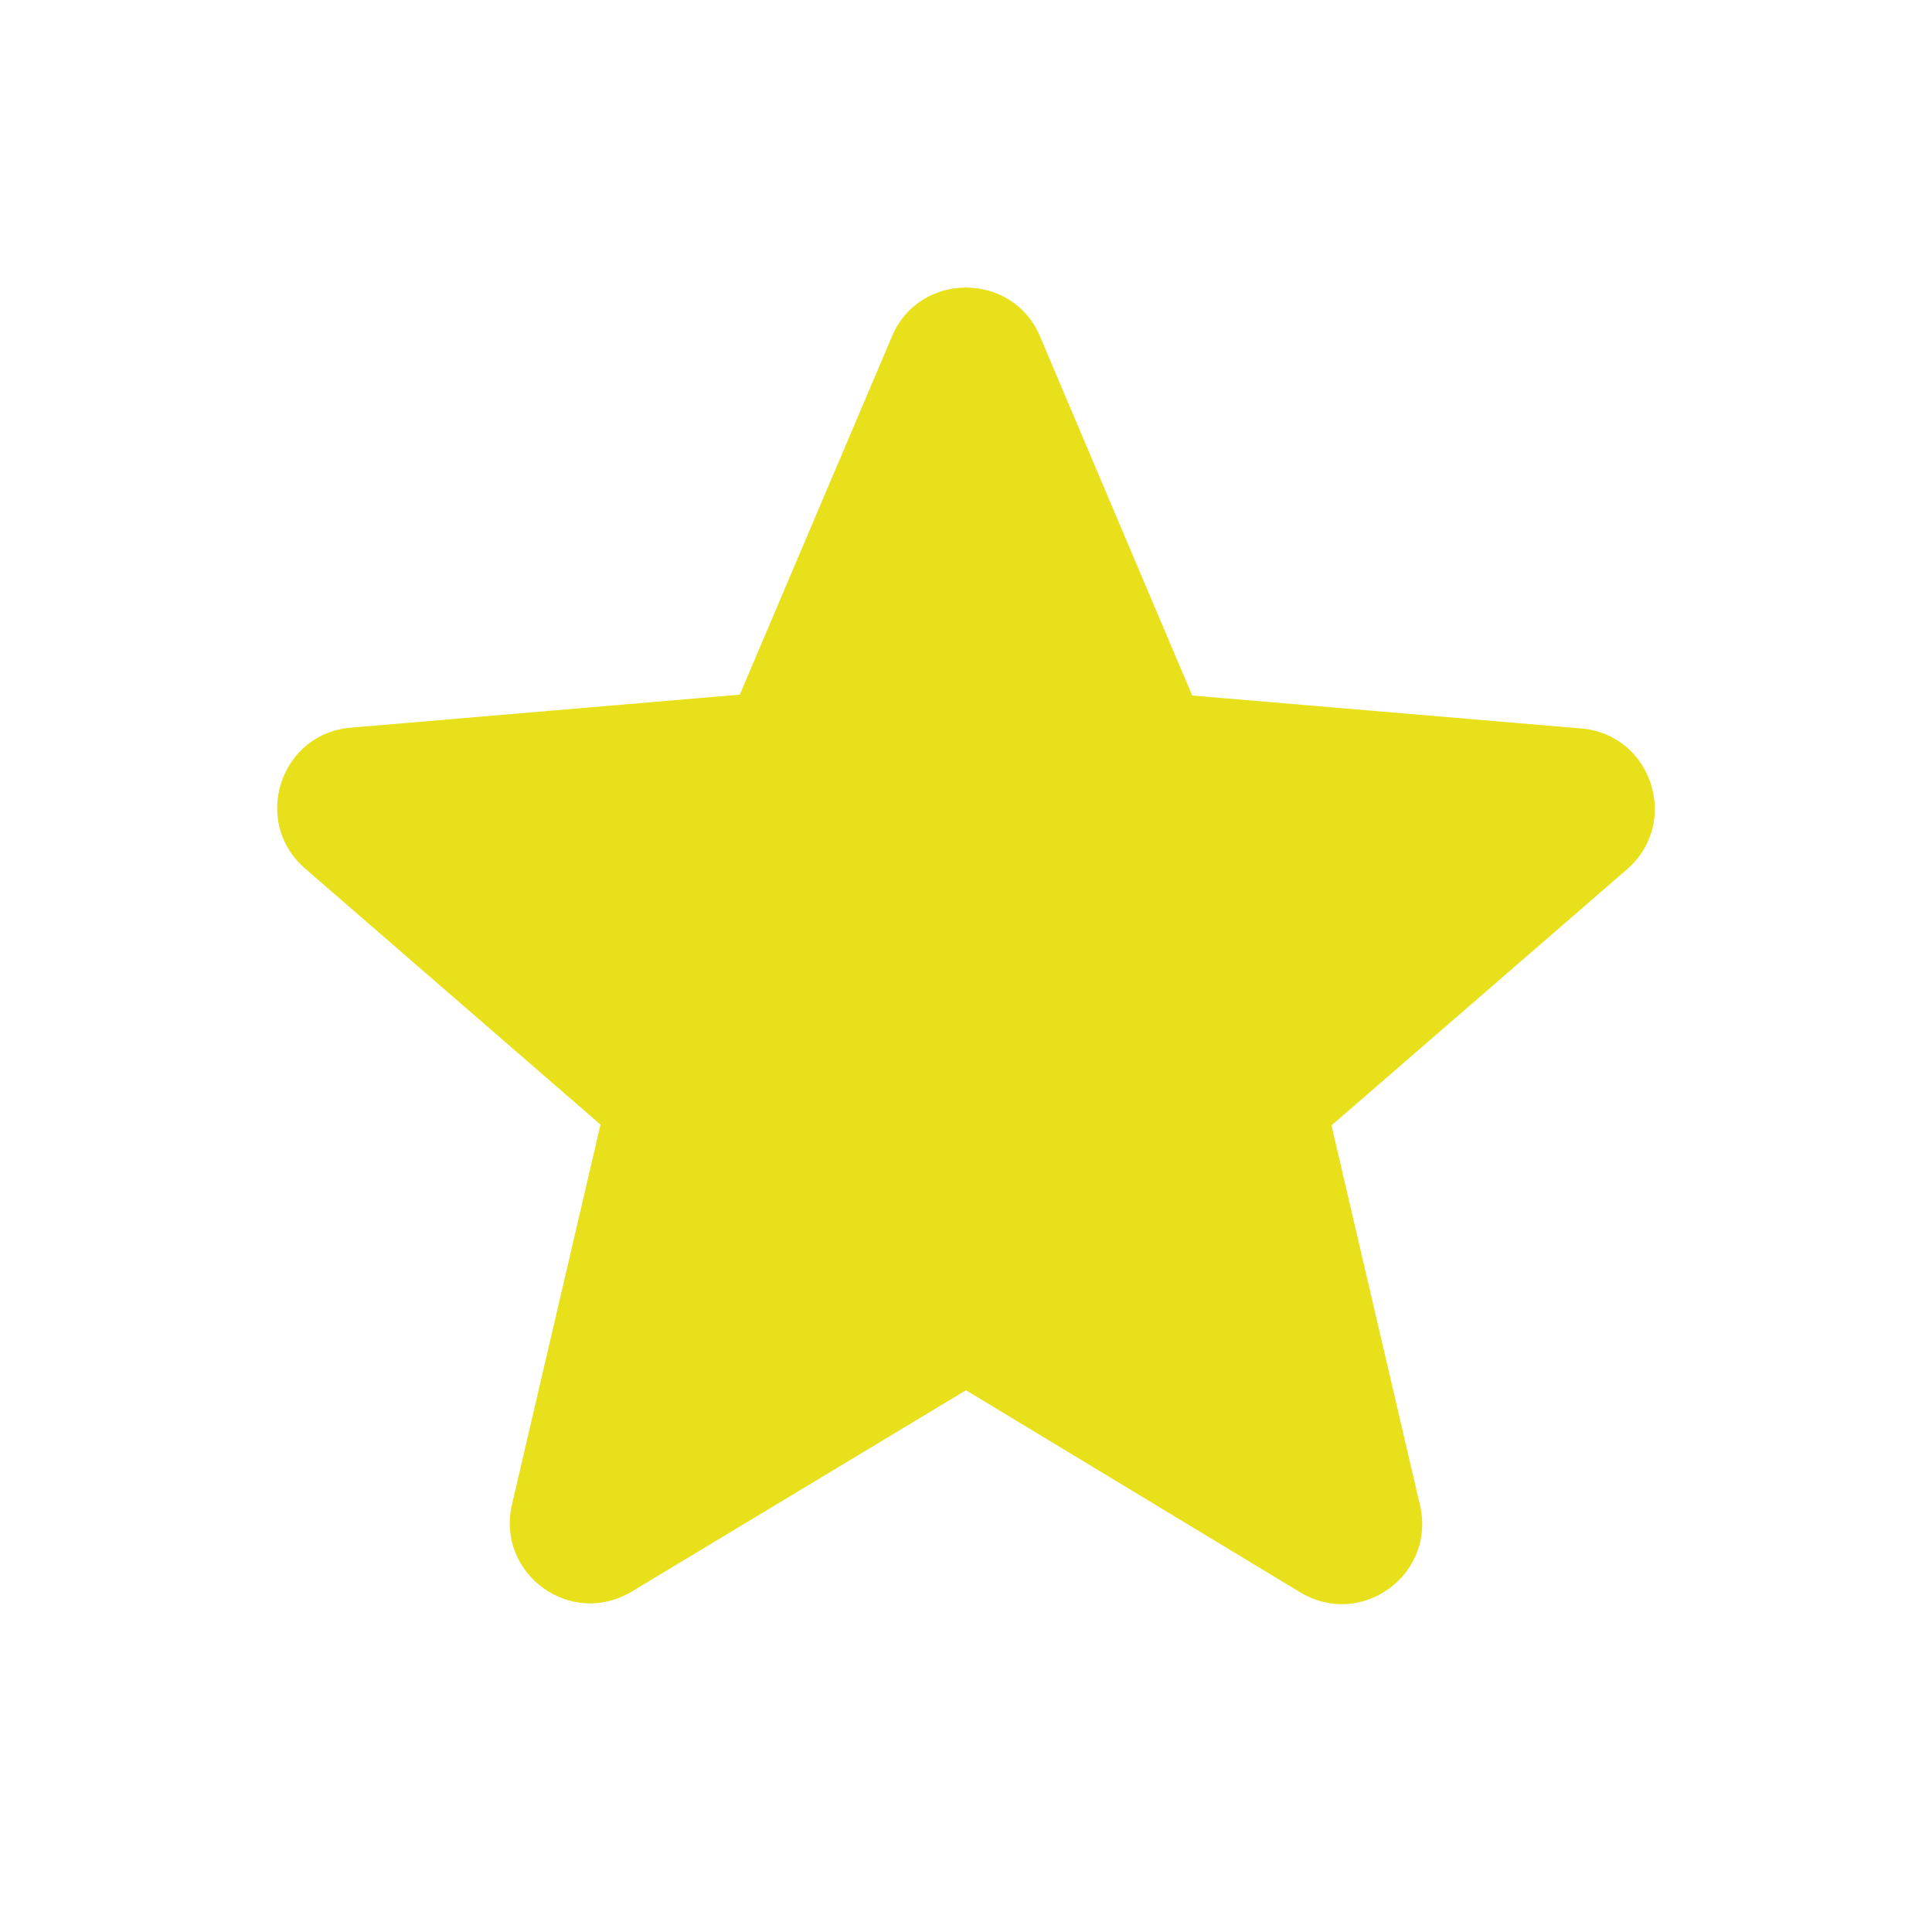 <svg width="22" height="22" viewBox="0 0 22 22" fill="none" xmlns="http://www.w3.org/2000/svg">
<path d="M11 15.831L14.804 18.131C15.501 18.553 16.353 17.93 16.17 17.141L15.162 12.815L18.526 9.9C19.14 9.368 18.81 8.36 18.003 8.295L13.576 7.92L11.843 3.831C11.532 3.089 10.468 3.089 10.157 3.831L8.424 7.91L3.997 8.286C3.19 8.35 2.86 9.359 3.474 9.89L6.838 12.806L5.83 17.132C5.647 17.921 6.499 18.544 7.196 18.122L11 15.831Z" fill="#E8E01B"/>
</svg>
